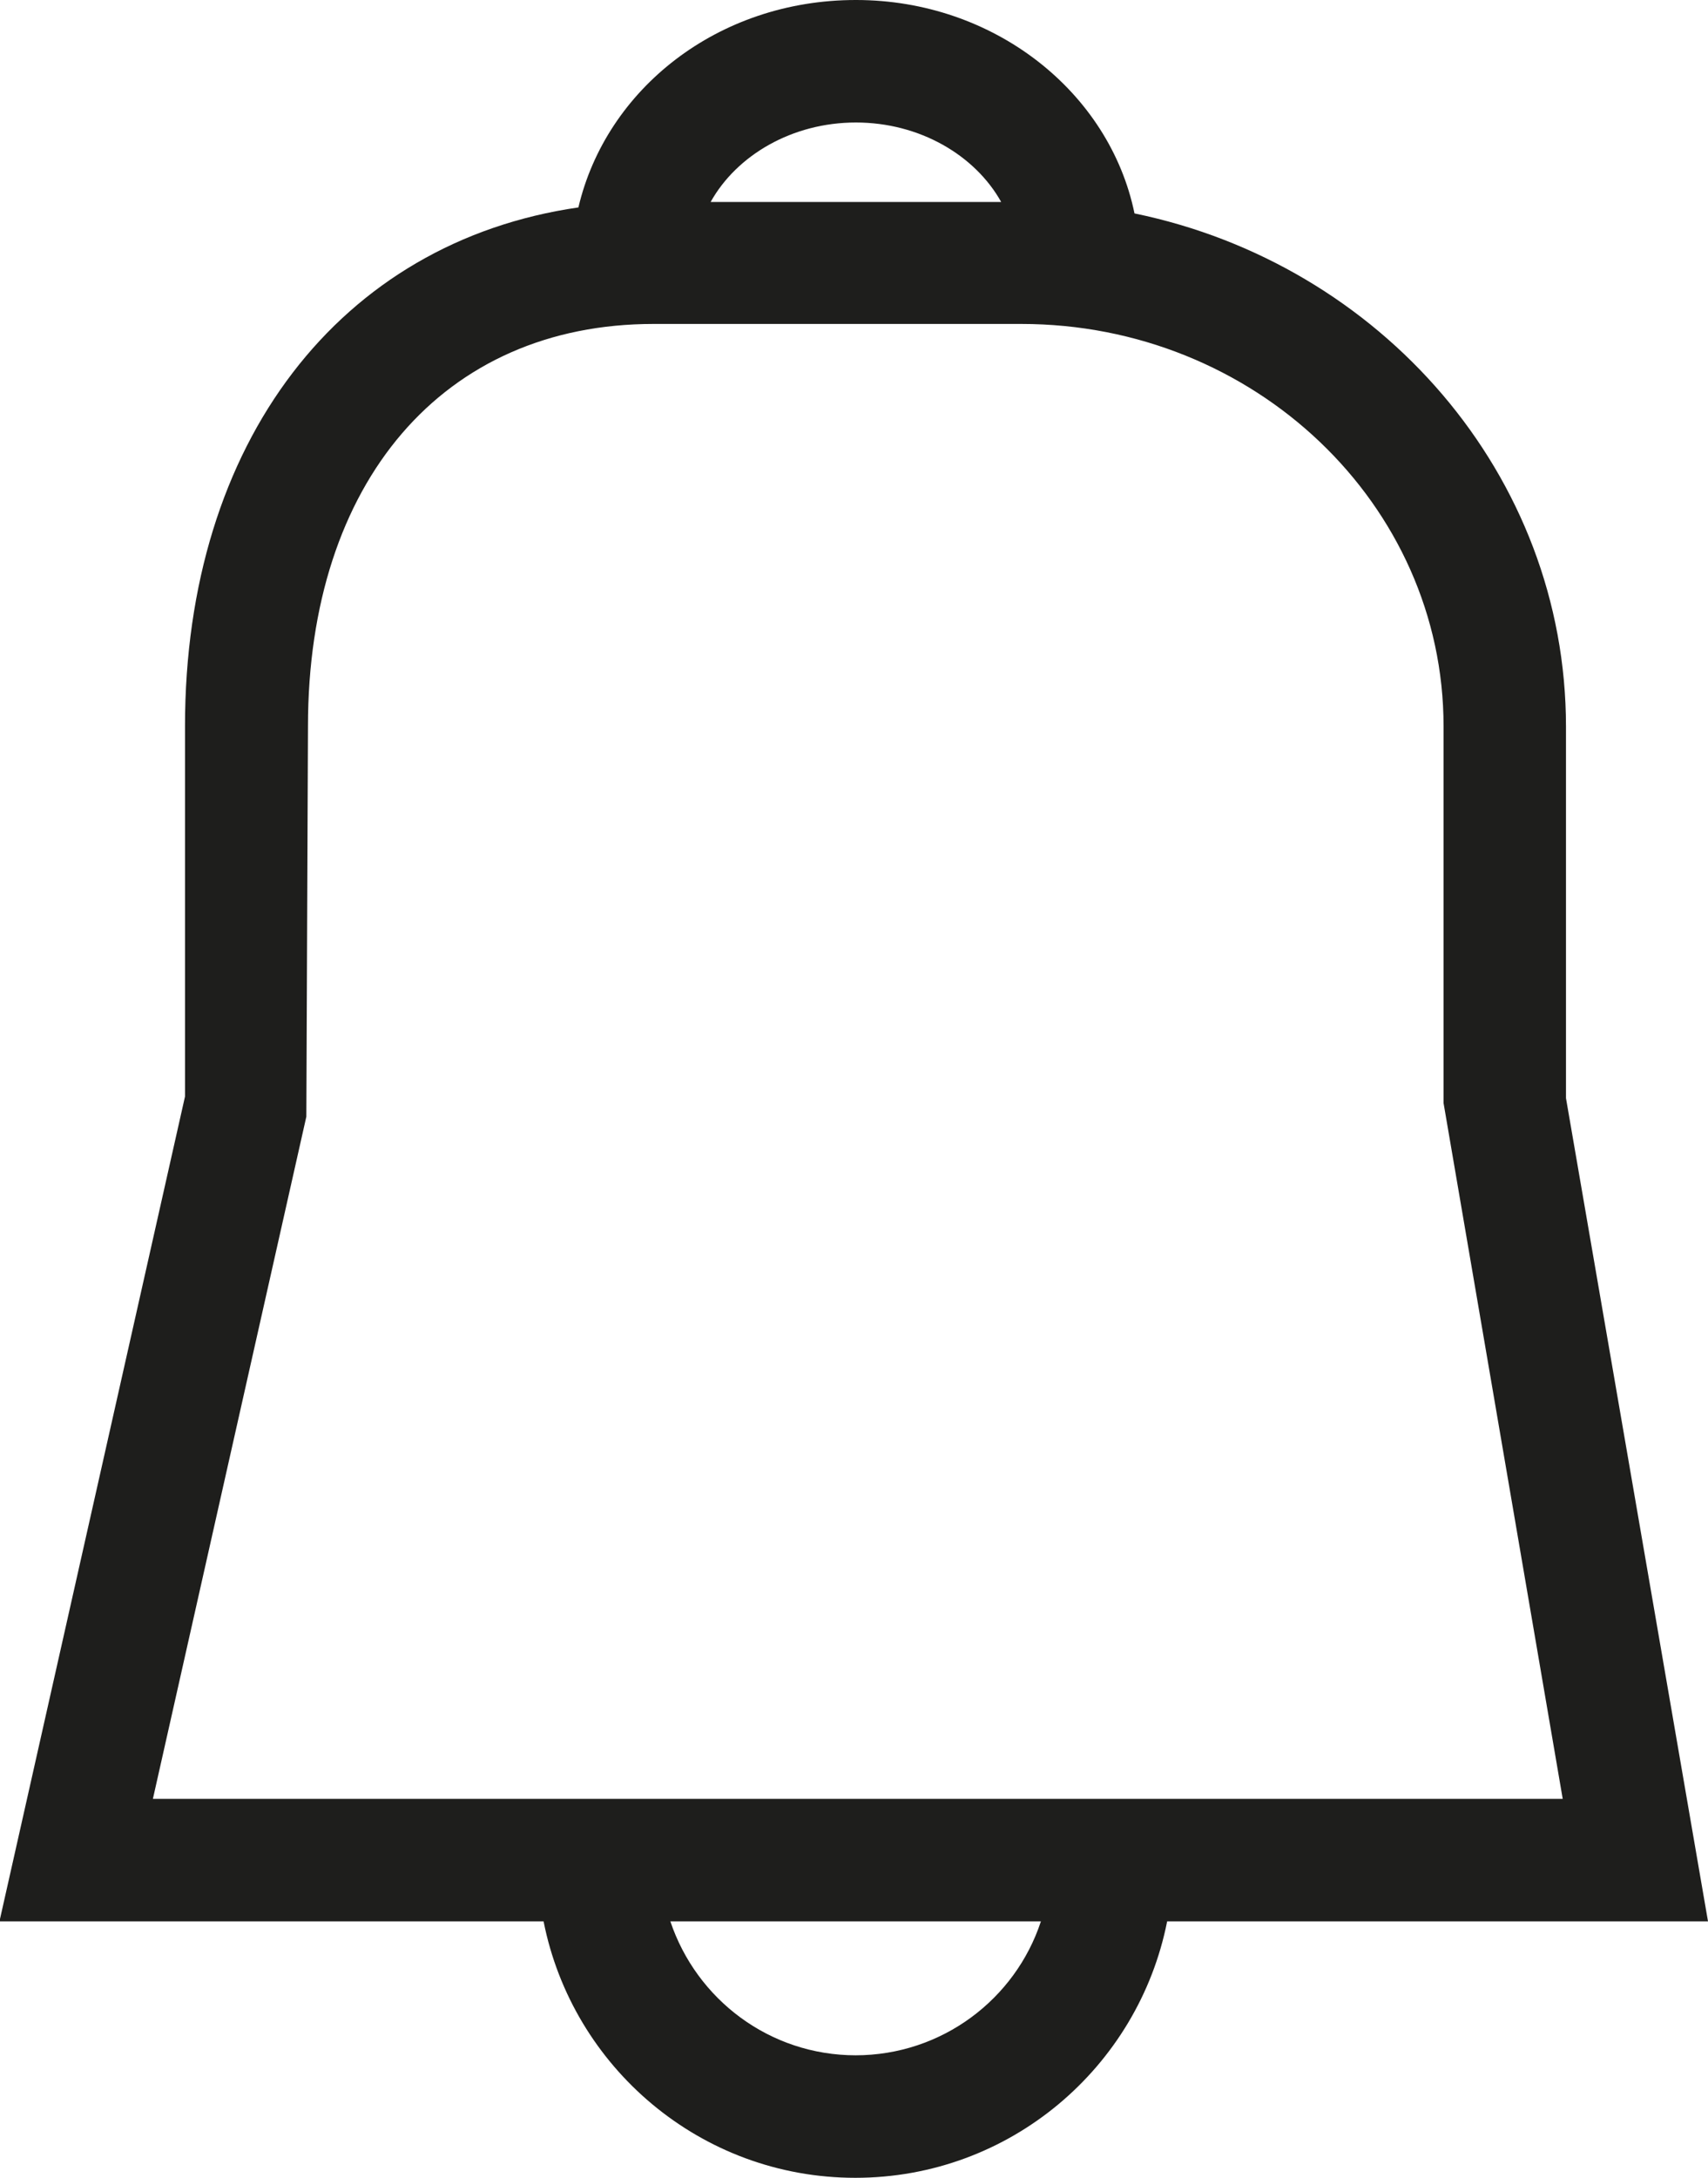 <?xml version="1.0" encoding="UTF-8"?>
<svg id="Ebene_2" xmlns="http://www.w3.org/2000/svg" viewBox="0 0 31.39 40">
  <defs>
    <style>
      .cls-1 {
        fill: #1e1e1c;
      }
    </style>
  </defs>
  <g id="_x33_219">
    <path class="cls-1" d="M31.39,35.29l-2.61-15.12v-6.82c0-4.63-3.41-8.5-7.93-9.43-.46-2.23-2.58-3.92-5.12-3.92s-4.59,1.64-5.1,3.81c-4.37.63-7.23,4.3-7.23,9.53v6.8l-3.41,15.15h10c.53,2.68,2.89,4.71,5.73,4.71s5.2-2.03,5.73-4.71h9.93ZM15.73,2.25c1.17,0,2.19.6,2.67,1.46h-5.34c.48-.86,1.5-1.46,2.67-1.46ZM5.63,20.51l.03-7.17c0-4.49,2.49-7.39,6.35-7.39h6.76c4.28,0,7.76,3.31,7.76,7.39v6.92l2.19,12.78h-7.15s-11.68,0-11.68,0h0s-7.08,0-7.08,0l2.82-12.53ZM15.73,37.75c-1.59,0-2.93-1.03-3.41-2.46h6.81c-.47,1.43-1.82,2.46-3.41,2.46Z"/>
  </g>
</svg>